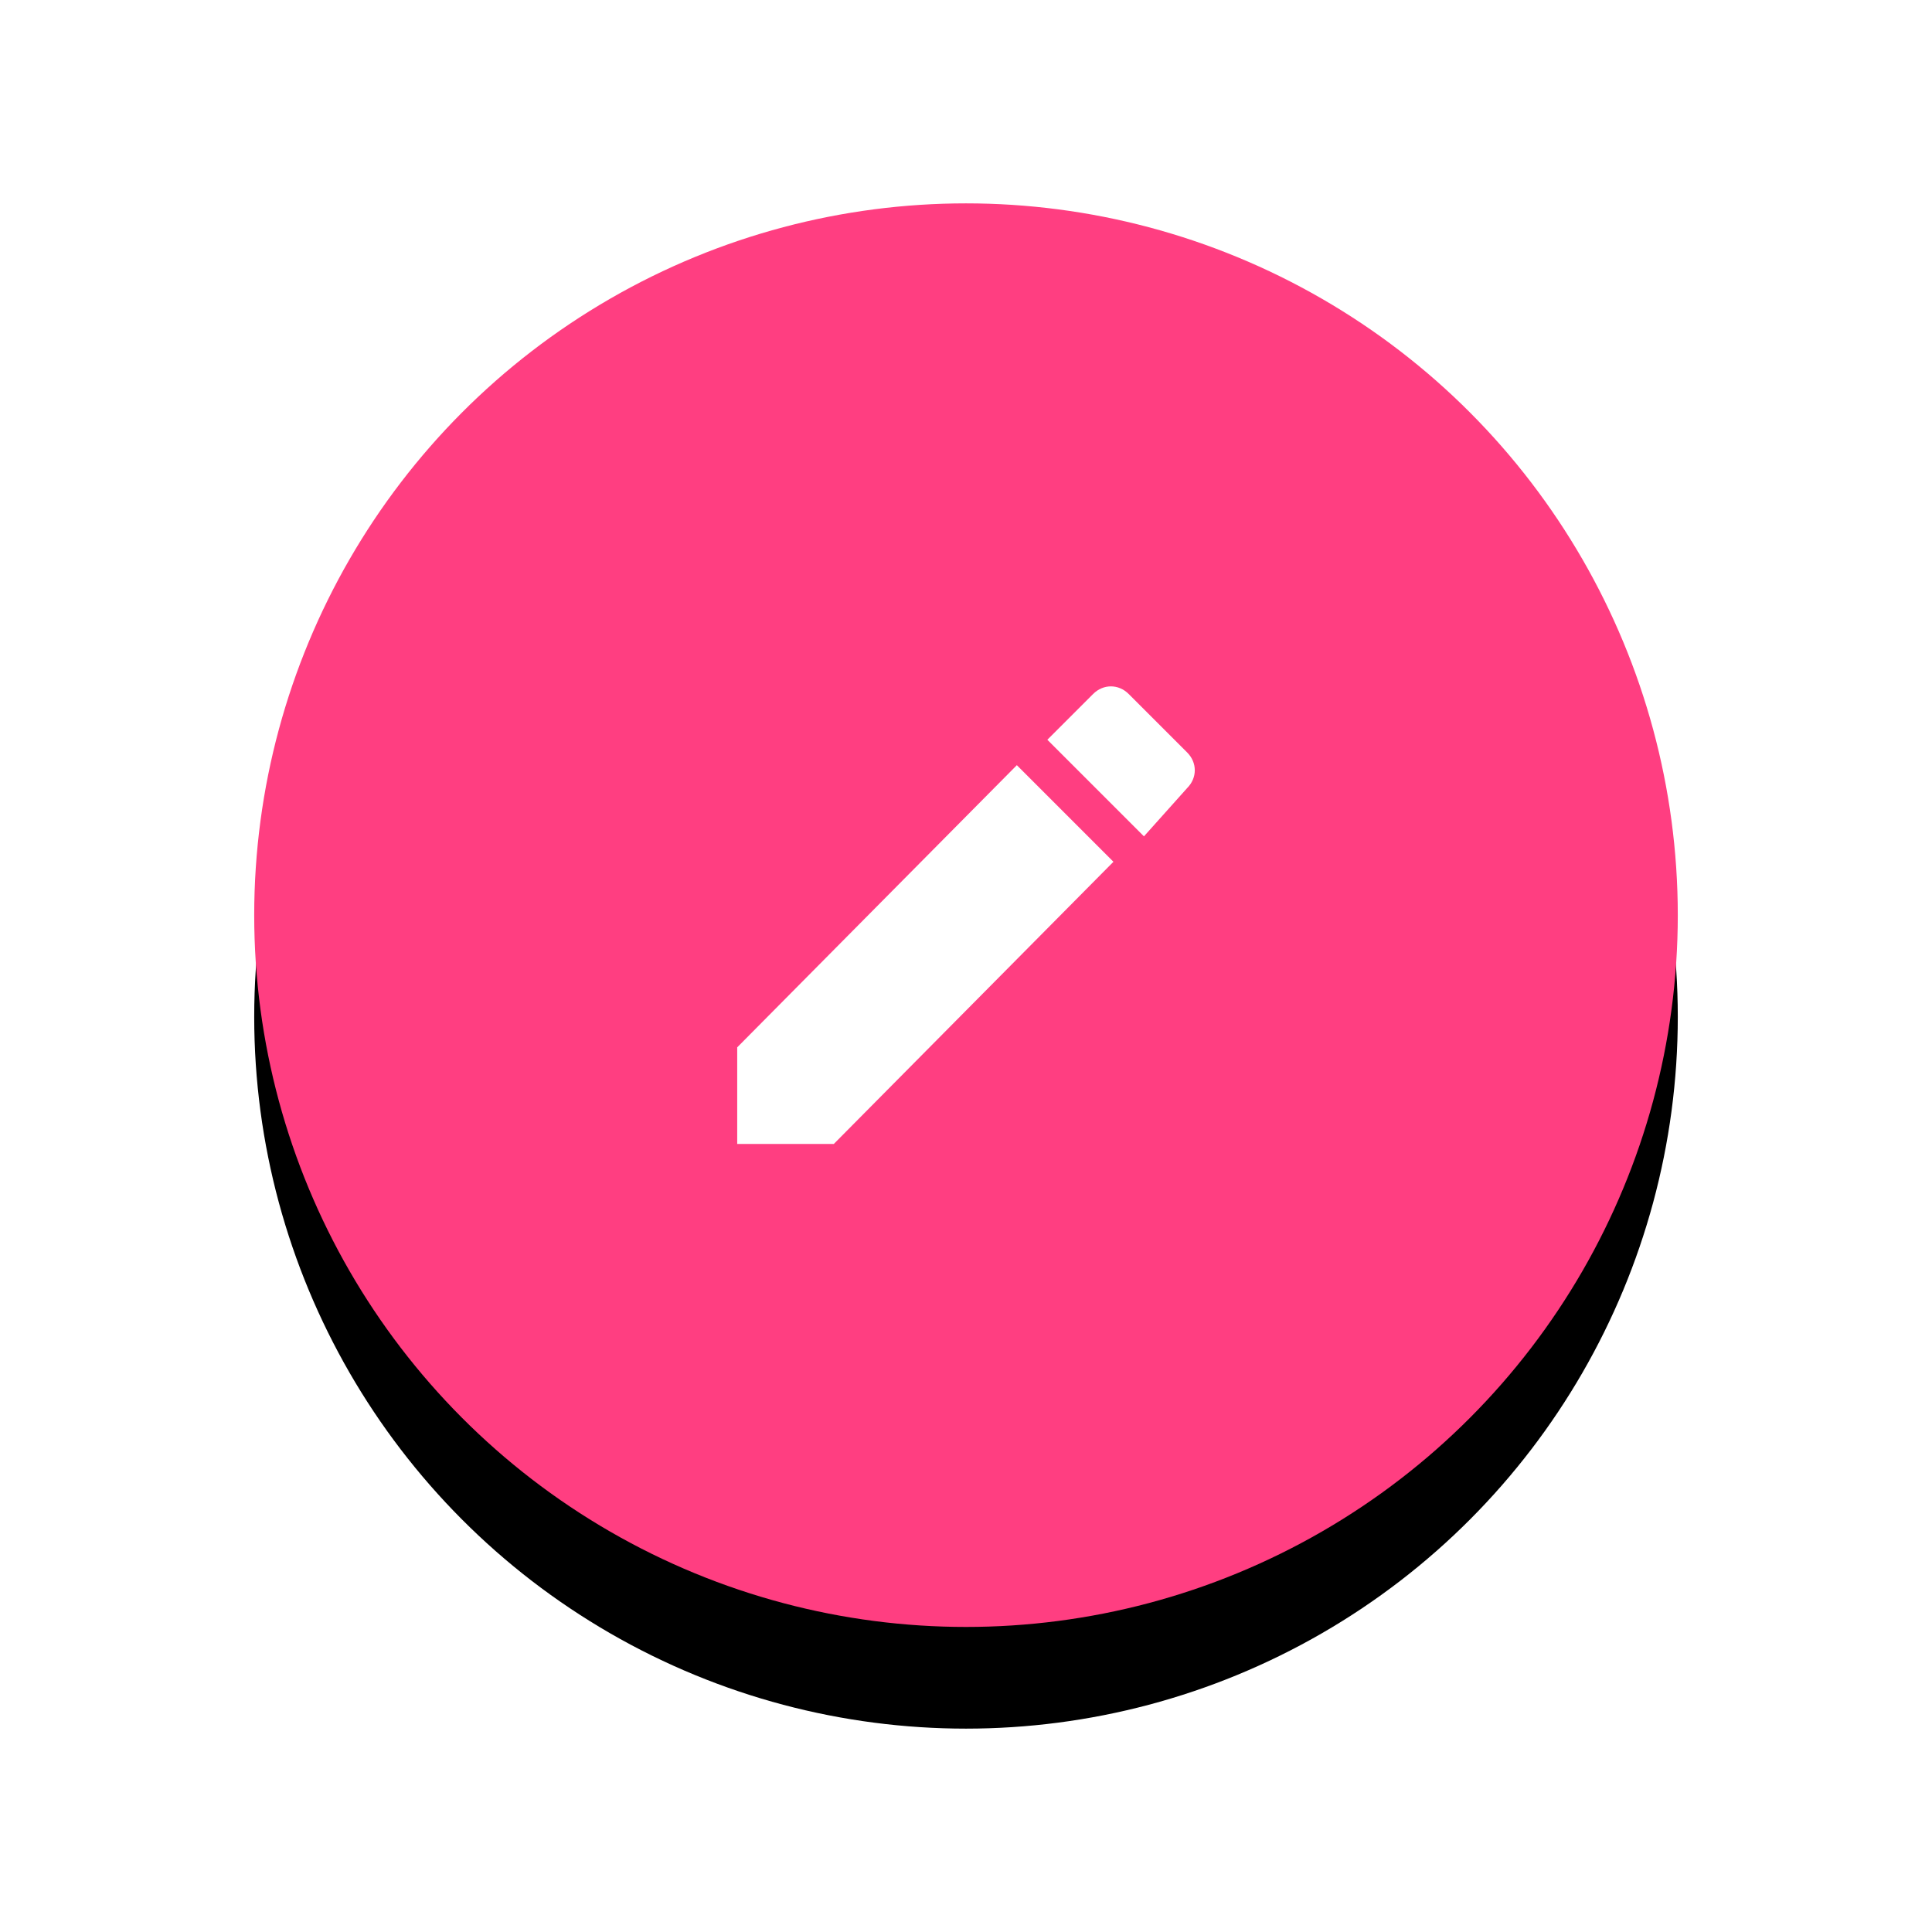 <svg xmlns="http://www.w3.org/2000/svg" xmlns:xlink="http://www.w3.org/1999/xlink" width="76" height="76" viewBox="0 0 76 76">
    <defs>
        <circle id="b" cx="28" cy="28" r="28"/>
        <filter id="a" width="200%" height="200%" x="-50%" y="-50%" filterUnits="objectBoundingBox">
            <feOffset dy="2" in="SourceAlpha" result="shadowOffsetOuter1"/>
            <feGaussianBlur in="shadowOffsetOuter1" result="shadowBlurOuter1" stdDeviation="2.5"/>
            <feColorMatrix in="shadowBlurOuter1" result="shadowMatrixOuter1" values="0 0 0 0 0 0 0 0 0 0 0 0 0 0 0 0 0 0 0.26 0"/>
            <feOffset dy="2" in="SourceAlpha" result="shadowOffsetOuter2"/>
            <feGaussianBlur in="shadowOffsetOuter2" result="shadowBlurOuter2" stdDeviation="5"/>
            <feColorMatrix in="shadowBlurOuter2" result="shadowMatrixOuter2" values="0 0 0 0 0 0 0 0 0 0 0 0 0 0 0 0 0 0 0.16 0"/>
            <feMerge>
                <feMergeNode in="shadowMatrixOuter1"/>
                <feMergeNode in="shadowMatrixOuter2"/>
            </feMerge>
        </filter>
    </defs>
    <g fill="none" fill-rule="evenodd">
        <g transform="translate(10 8)">
            <use fill="#000" filter="url(#a)" xlink:href="#b"/>
            <use fill="#FF3E81" xlink:href="#b"/>
        </g>
        <path fill="#FFF" d="M29 41.2V45h3.8l11-11.1-3.8-3.8-11 11.1zM46.7 31c.4-.4.4-1 0-1.4l-2.3-2.3c-.4-.4-1-.4-1.4 0l-1.8 1.8 3.8 3.8 1.7-1.9z"/>
    </g>
</svg>
